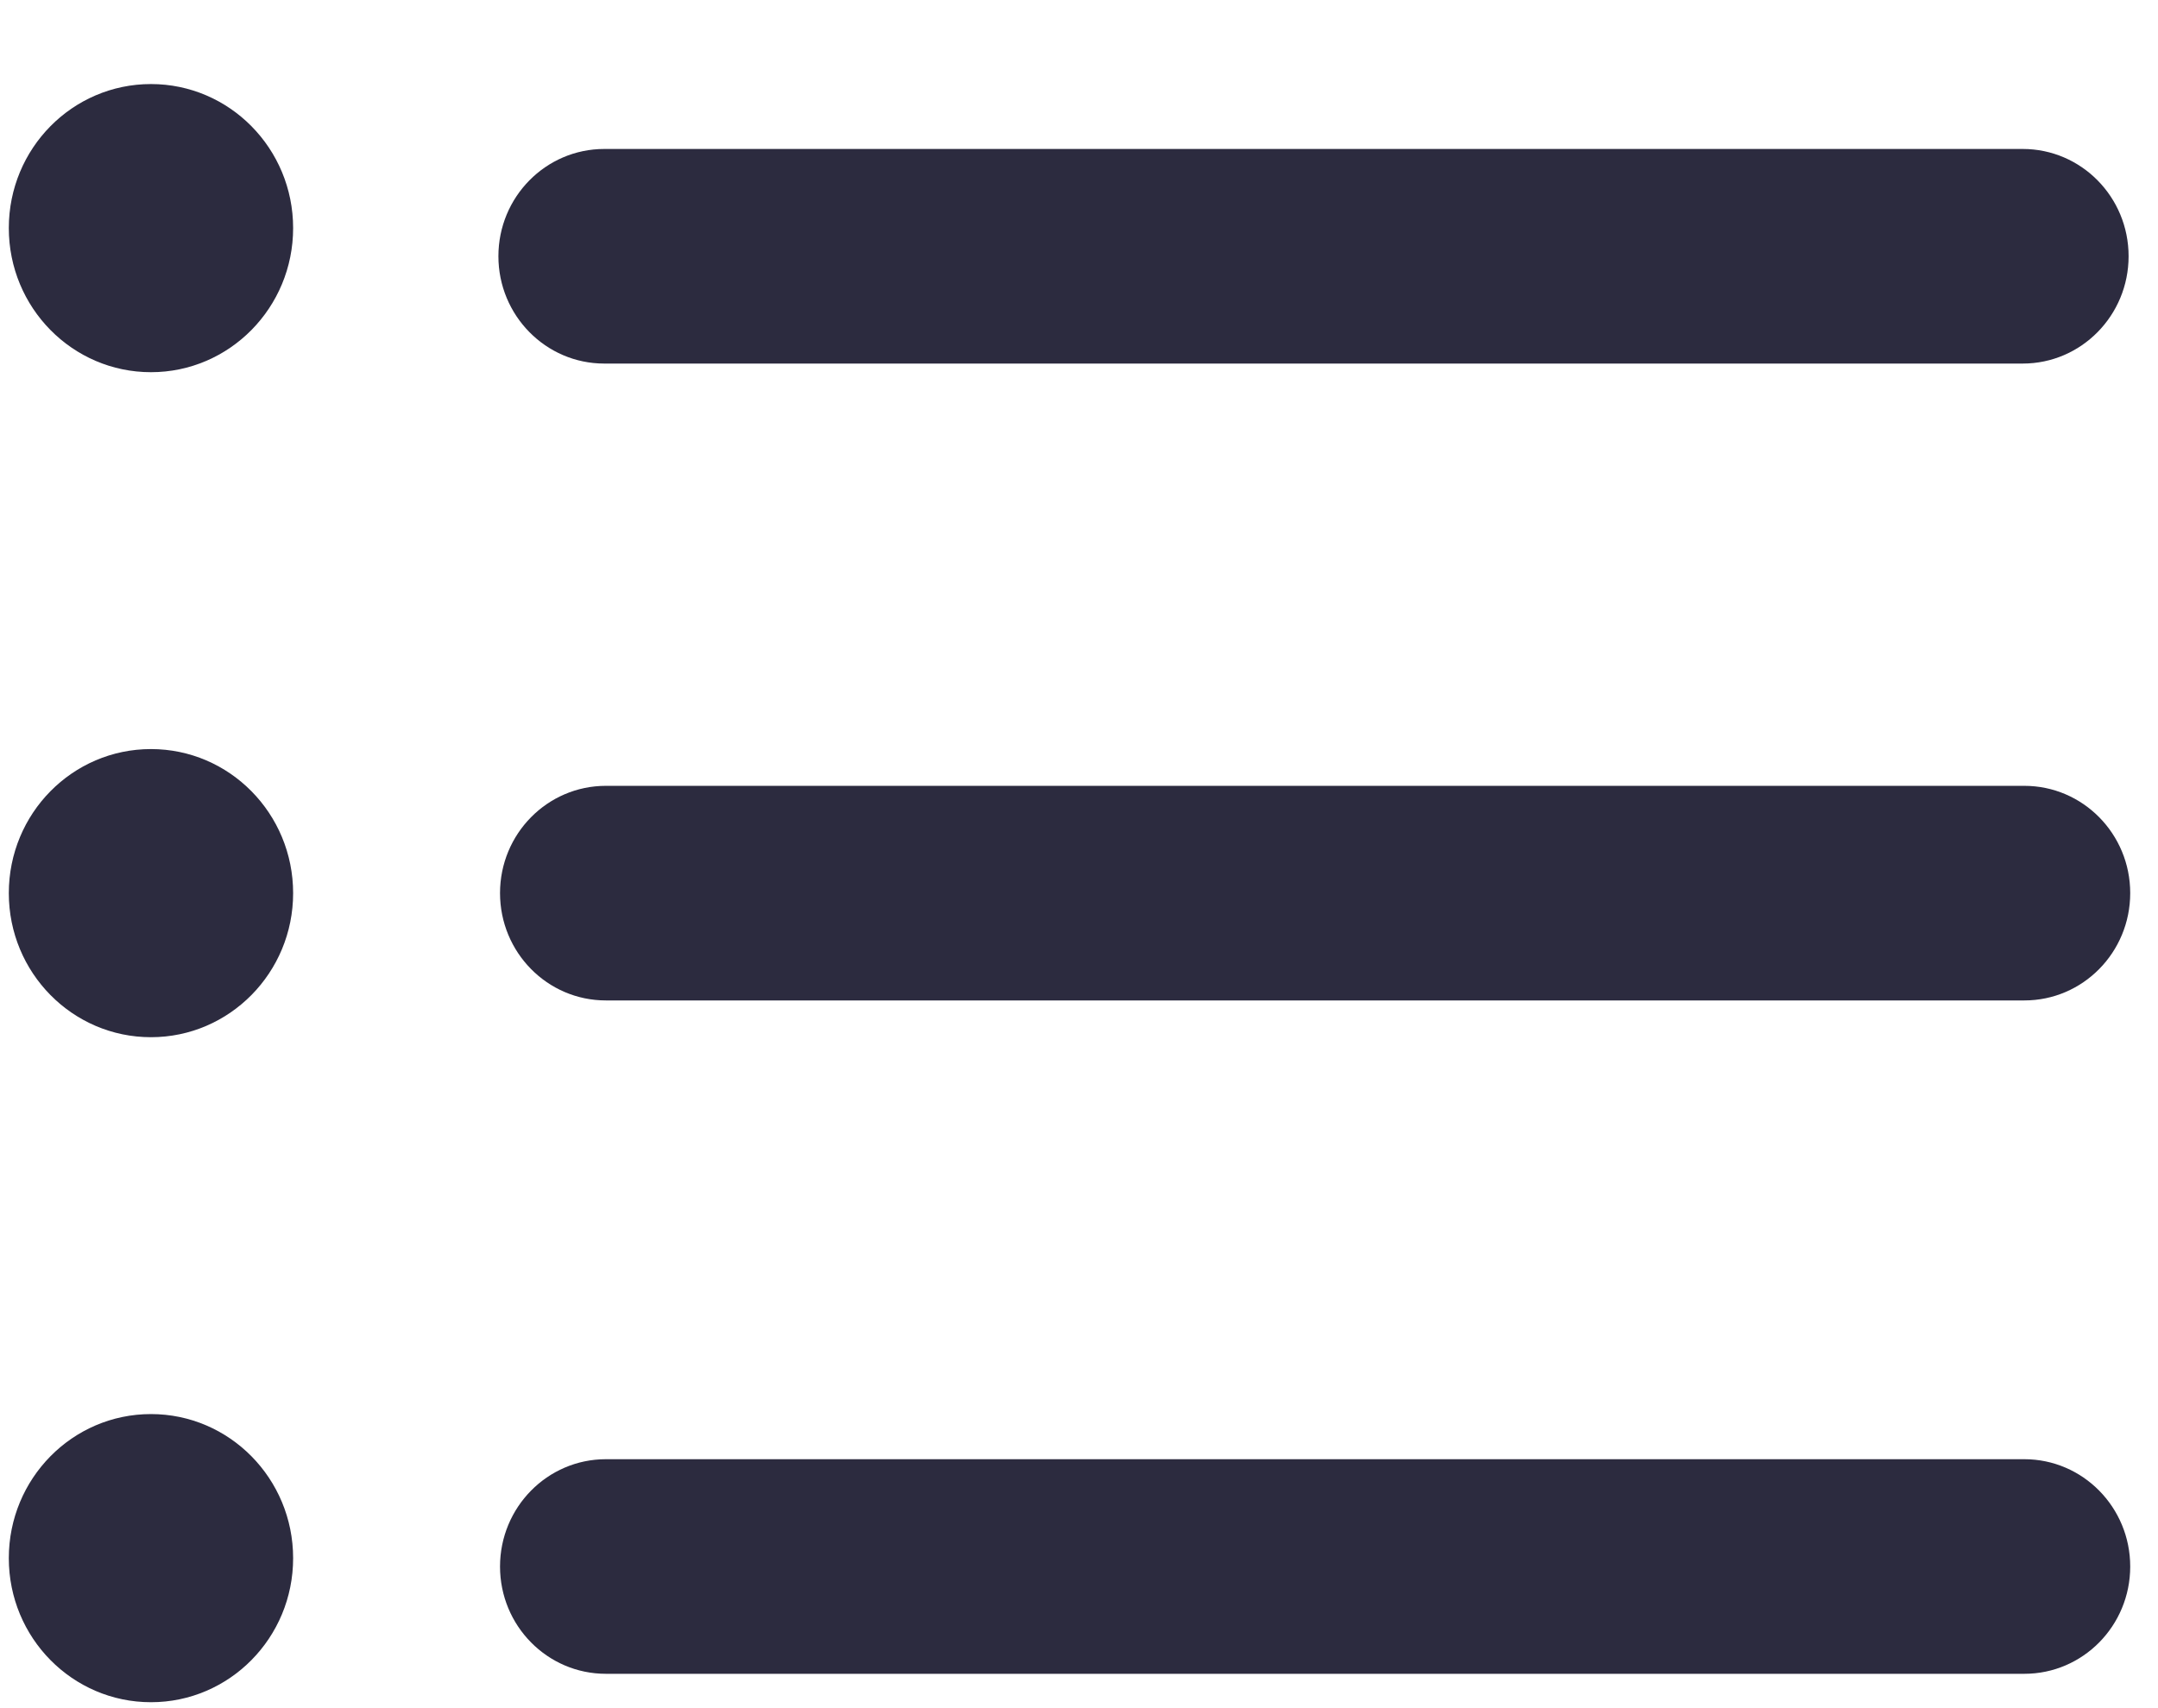 <svg width="24" height="19" viewBox="0 0 24 19" fill="none" xmlns="http://www.w3.org/2000/svg">
<path d="M22.514 18.618H6.738C6.088 18.618 5.561 18.084 5.561 17.425C5.561 16.766 6.088 16.231 6.738 16.231H22.513C23.164 16.231 23.691 16.766 23.691 17.425C23.691 18.084 23.164 18.618 22.514 18.618Z" fill="#2C2B3F"/>
<path d="M22.514 11.128H6.738C6.088 11.128 5.561 10.594 5.561 9.934C5.561 9.275 6.088 8.741 6.738 8.741H22.513C23.164 8.741 23.691 9.275 23.691 9.934C23.691 10.594 23.164 11.128 22.514 11.128Z" fill="#2C2B3F"/>
<path d="M22.496 4.044H6.72C6.07 4.044 5.543 3.509 5.543 2.85C5.543 2.191 6.07 1.657 6.72 1.657H22.496C23.146 1.657 23.673 2.191 23.673 2.85C23.673 3.509 23.146 4.044 22.496 4.044Z" fill="#2C2B3F"/>
<path d="M1.679 4.14C2.552 4.14 3.26 3.422 3.26 2.537C3.26 1.652 2.552 0.935 1.679 0.935C0.805 0.935 0.098 1.652 0.098 2.537C0.098 3.422 0.805 4.14 1.679 4.14Z" fill="#2C2B3F"/>
<path d="M1.679 11.537C2.552 11.537 3.26 10.819 3.26 9.935C3.26 9.049 2.552 8.332 1.679 8.332C0.805 8.332 0.098 9.049 0.098 9.935C0.098 10.819 0.805 11.537 1.679 11.537Z" fill="#2C2B3F"/>
<path d="M1.679 18.934C2.552 18.934 3.26 18.217 3.26 17.332C3.26 16.447 2.552 15.729 1.679 15.729C0.805 15.729 0.098 16.447 0.098 17.332C0.098 18.217 0.805 18.934 1.679 18.934Z" fill="#2C2B3F"/>
</svg>
